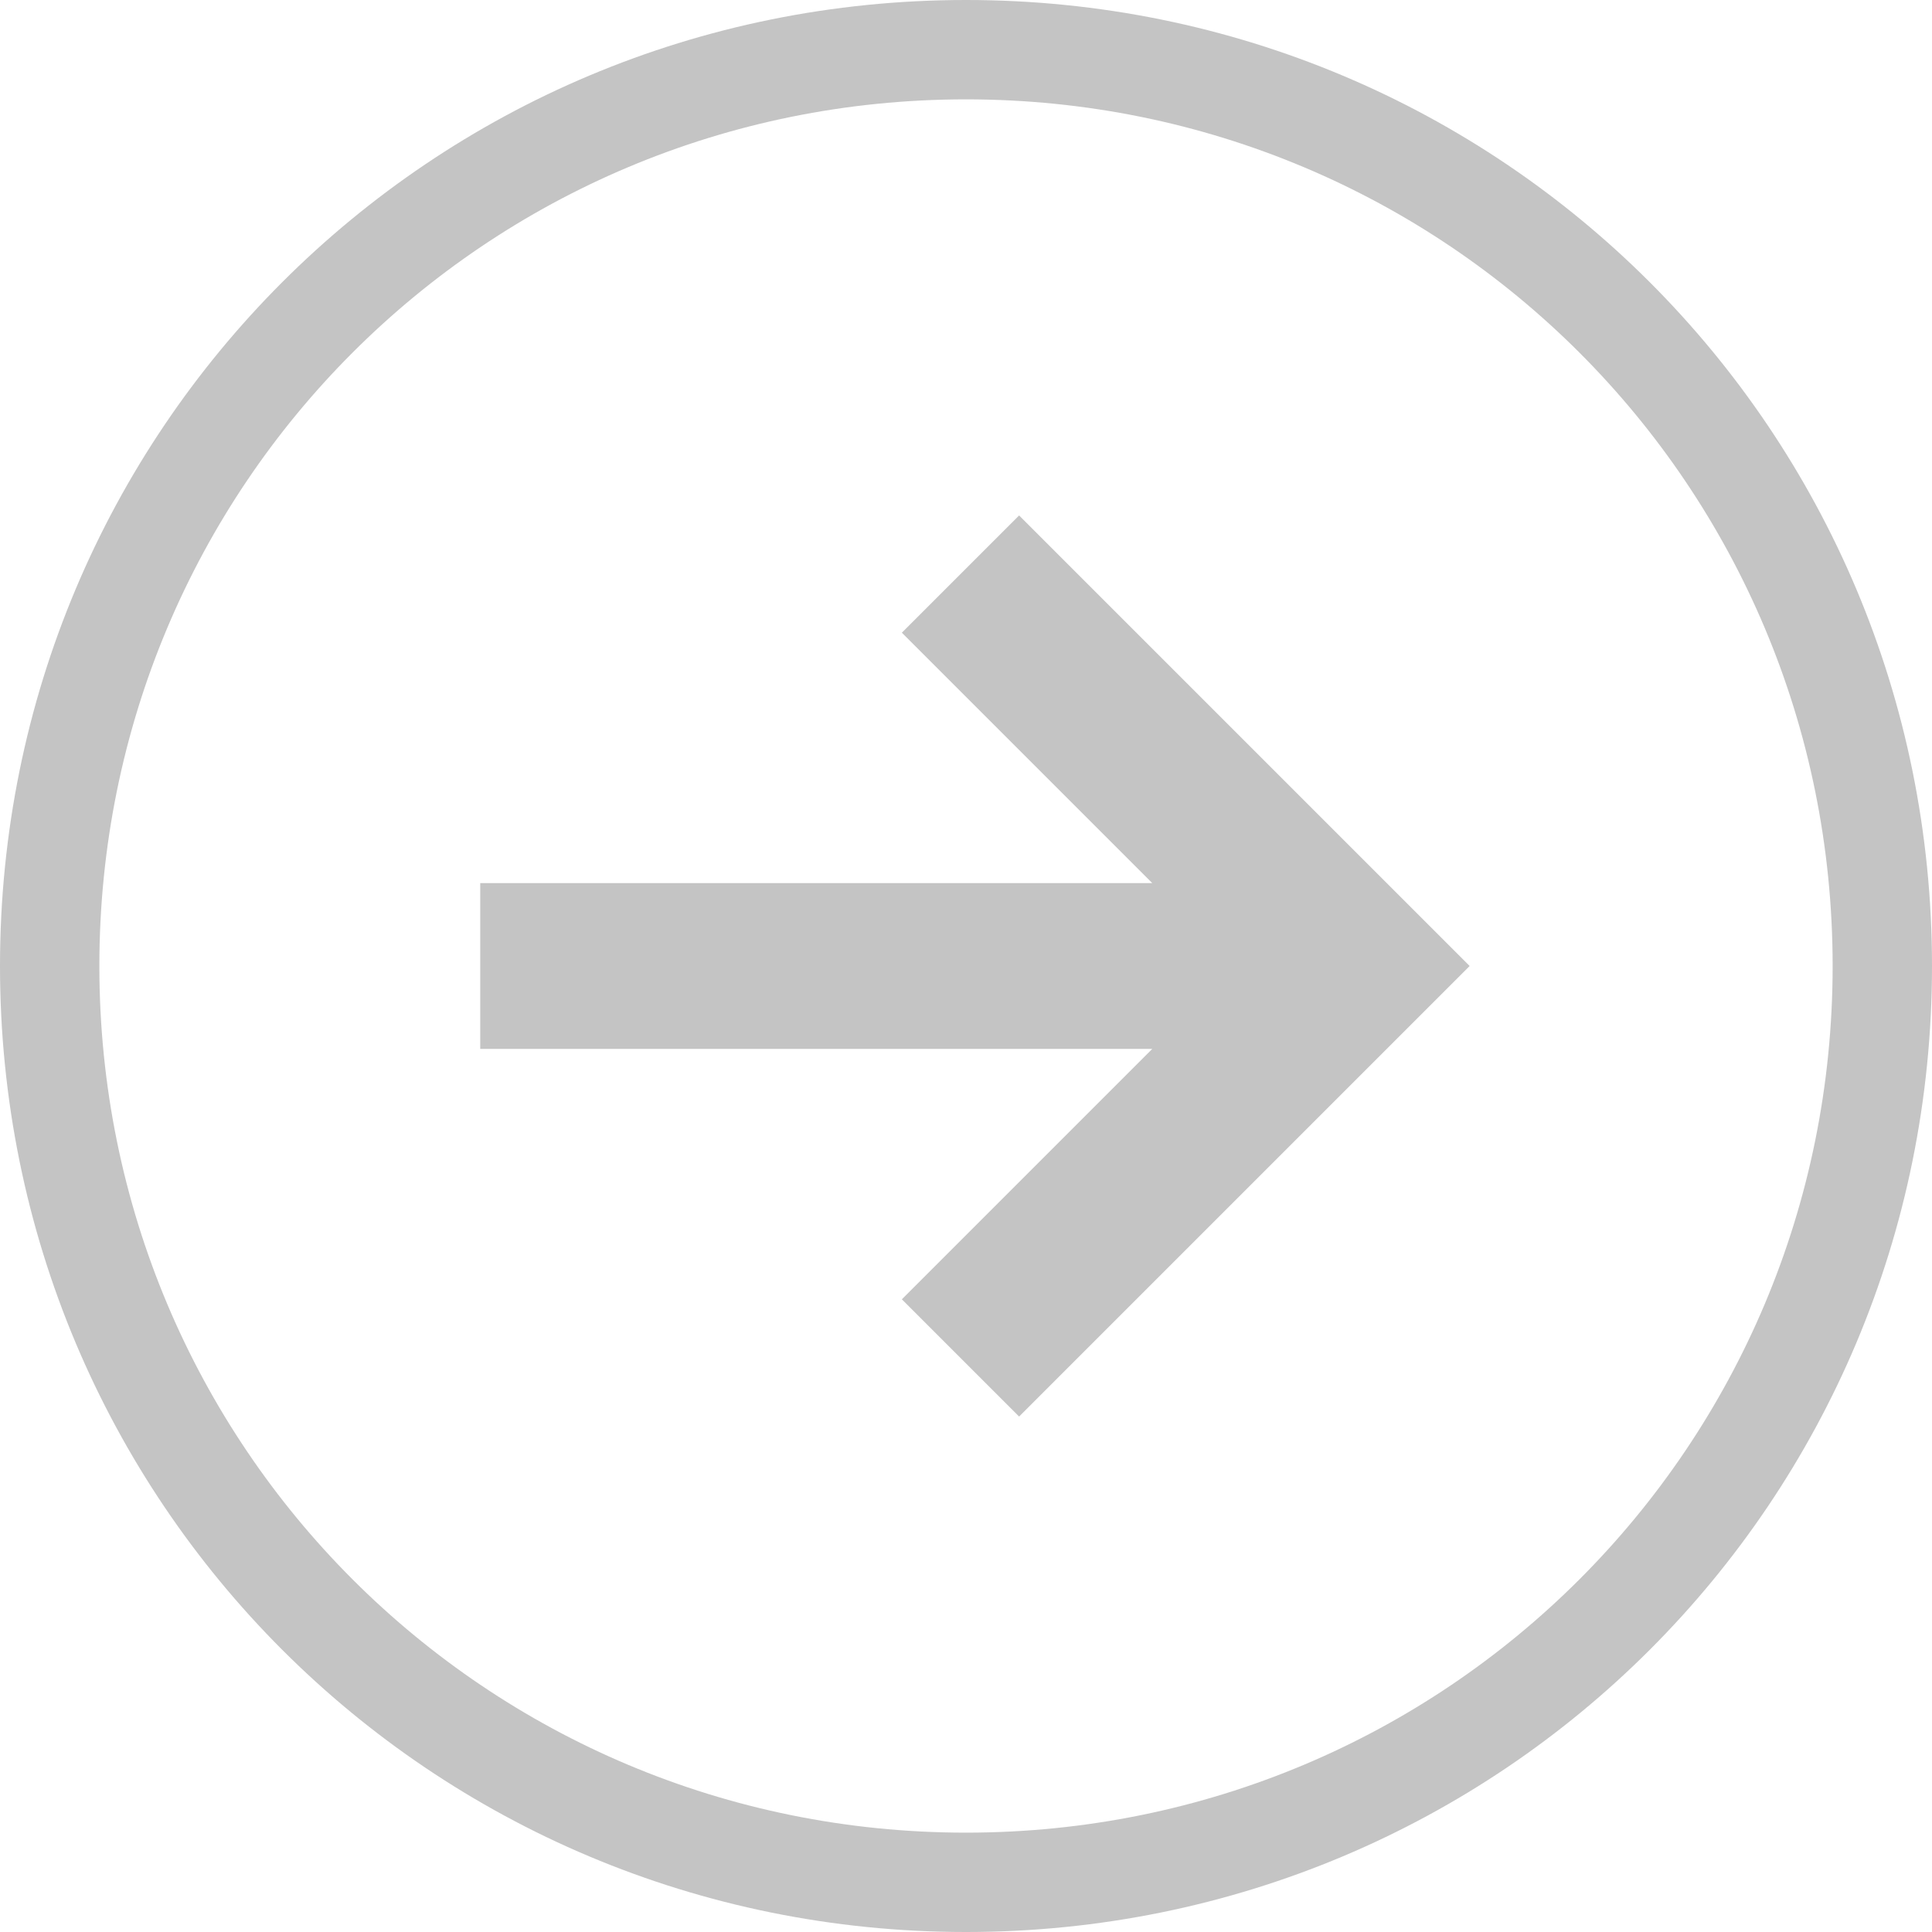 <?xml version="1.0" encoding="utf-8"?>
<!-- Generator: Adobe Illustrator 23.0.0, SVG Export Plug-In . SVG Version: 6.00 Build 0)  -->
<svg version="1.1" id="圖層_1" xmlns="http://www.w3.org/2000/svg" xmlns:xlink="http://www.w3.org/1999/xlink" x="0px" y="0px"
	 viewBox="0 0 35 35" style="enable-background:new 0 0 35 35;" xml:space="preserve">
<style type="text/css">
	.st0{fill:none;stroke:#C4C4C4;stroke-width:3.004;}
	.st1{fill:#C4C4C4;}
</style>
<path class="st0" d="M17.4,10.4l7.1,7.1l-7.1,7.1 M8.7,17.5h15.8H8.7z"/>
<path class="st1" d="M17.5,33.2c-8.7,0-15.7-7-15.7-15.7H0C0,27.2,7.8,35,17.5,35V33.2z M33.2,17.5c0,8.7-7,15.7-15.7,15.7V35
	C27.2,35,35,27.2,35,17.5H33.2z M17.5,1.8c8.7,0,15.7,7,15.7,15.7H35C35,7.8,27.2,0,17.5,0V1.8z M17.5,0C7.8,0,0,7.8,0,17.5h1.8
	c0-8.7,7-15.7,15.7-15.7V0z"/>
</svg>
